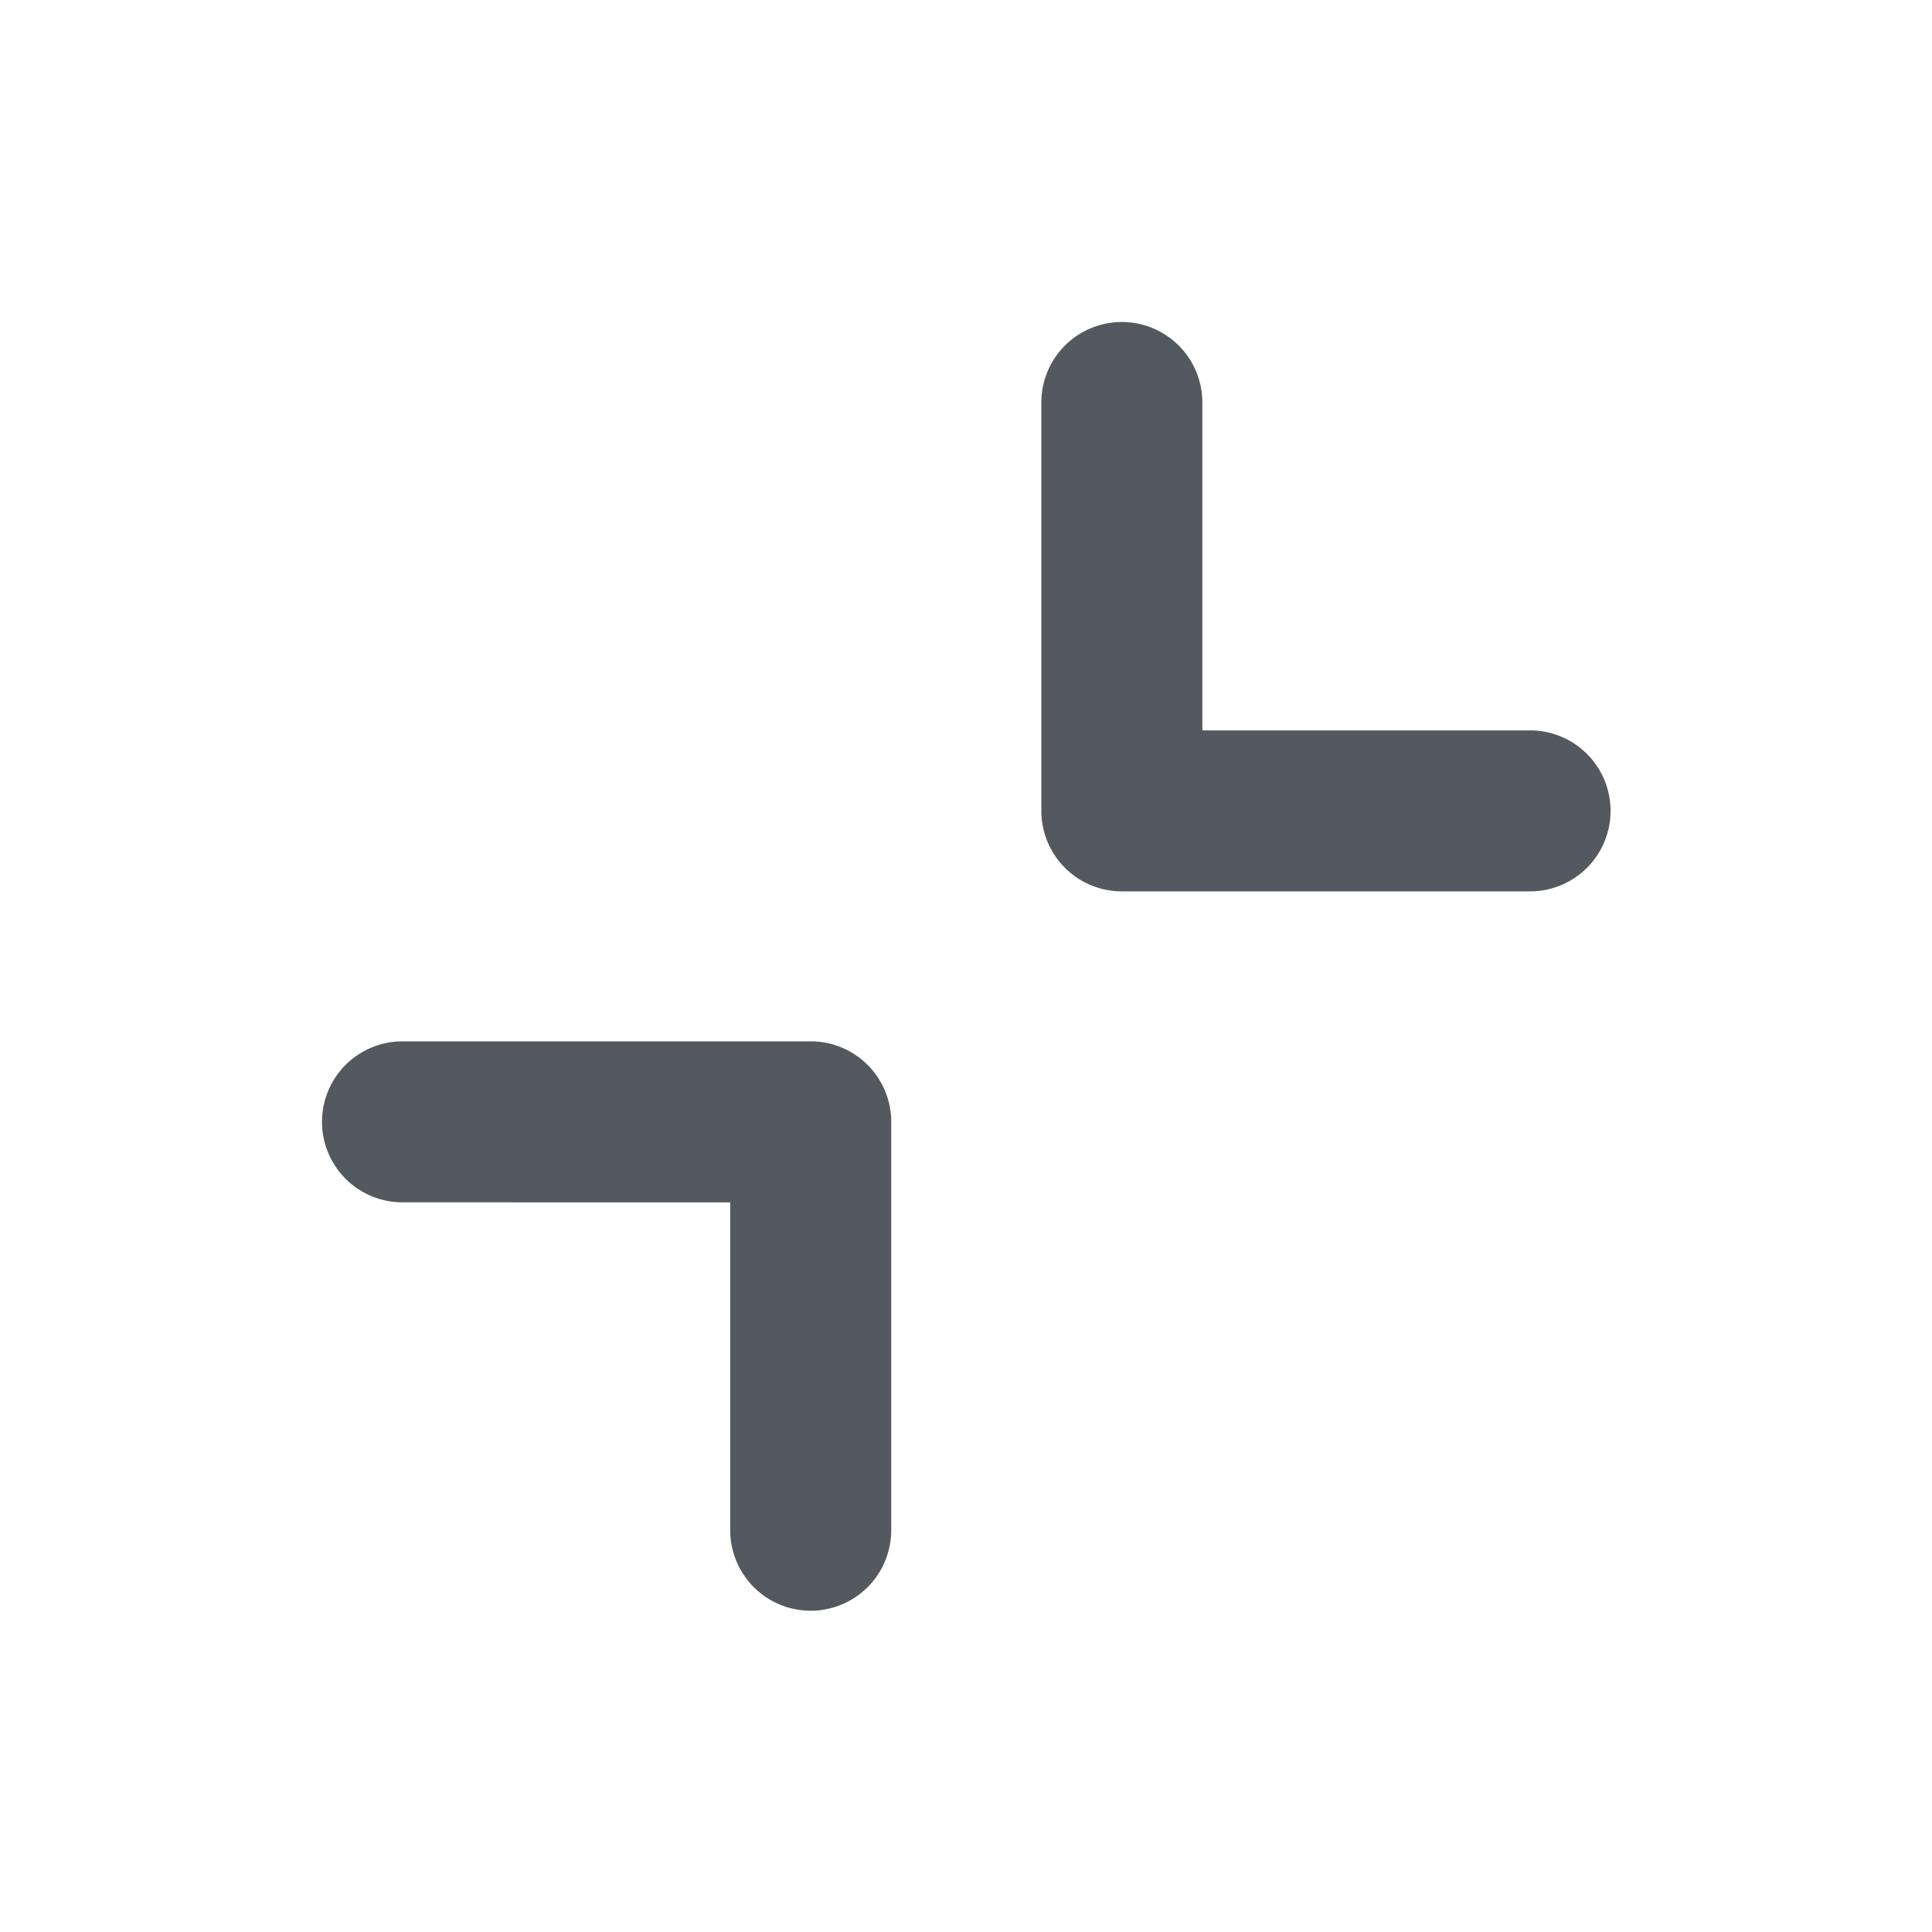 <svg xmlns="http://www.w3.org/2000/svg" width="24" height="24" viewBox="0 0 24 24">
    <path fill="#53595E" fill-rule="evenodd" d="M5 14.936a1 1 0 1 1 0-2h5.071a1 1 0 0 1 1 1v5.073a1 1 0 1 1-2 0v-4.073H5zm14.007-5.863a1 1 0 1 1 0 2h-5.071a1 1 0 0 1-1-1V5a1 1 0 0 1 2 0v4.073h4.07z"/>
</svg>
